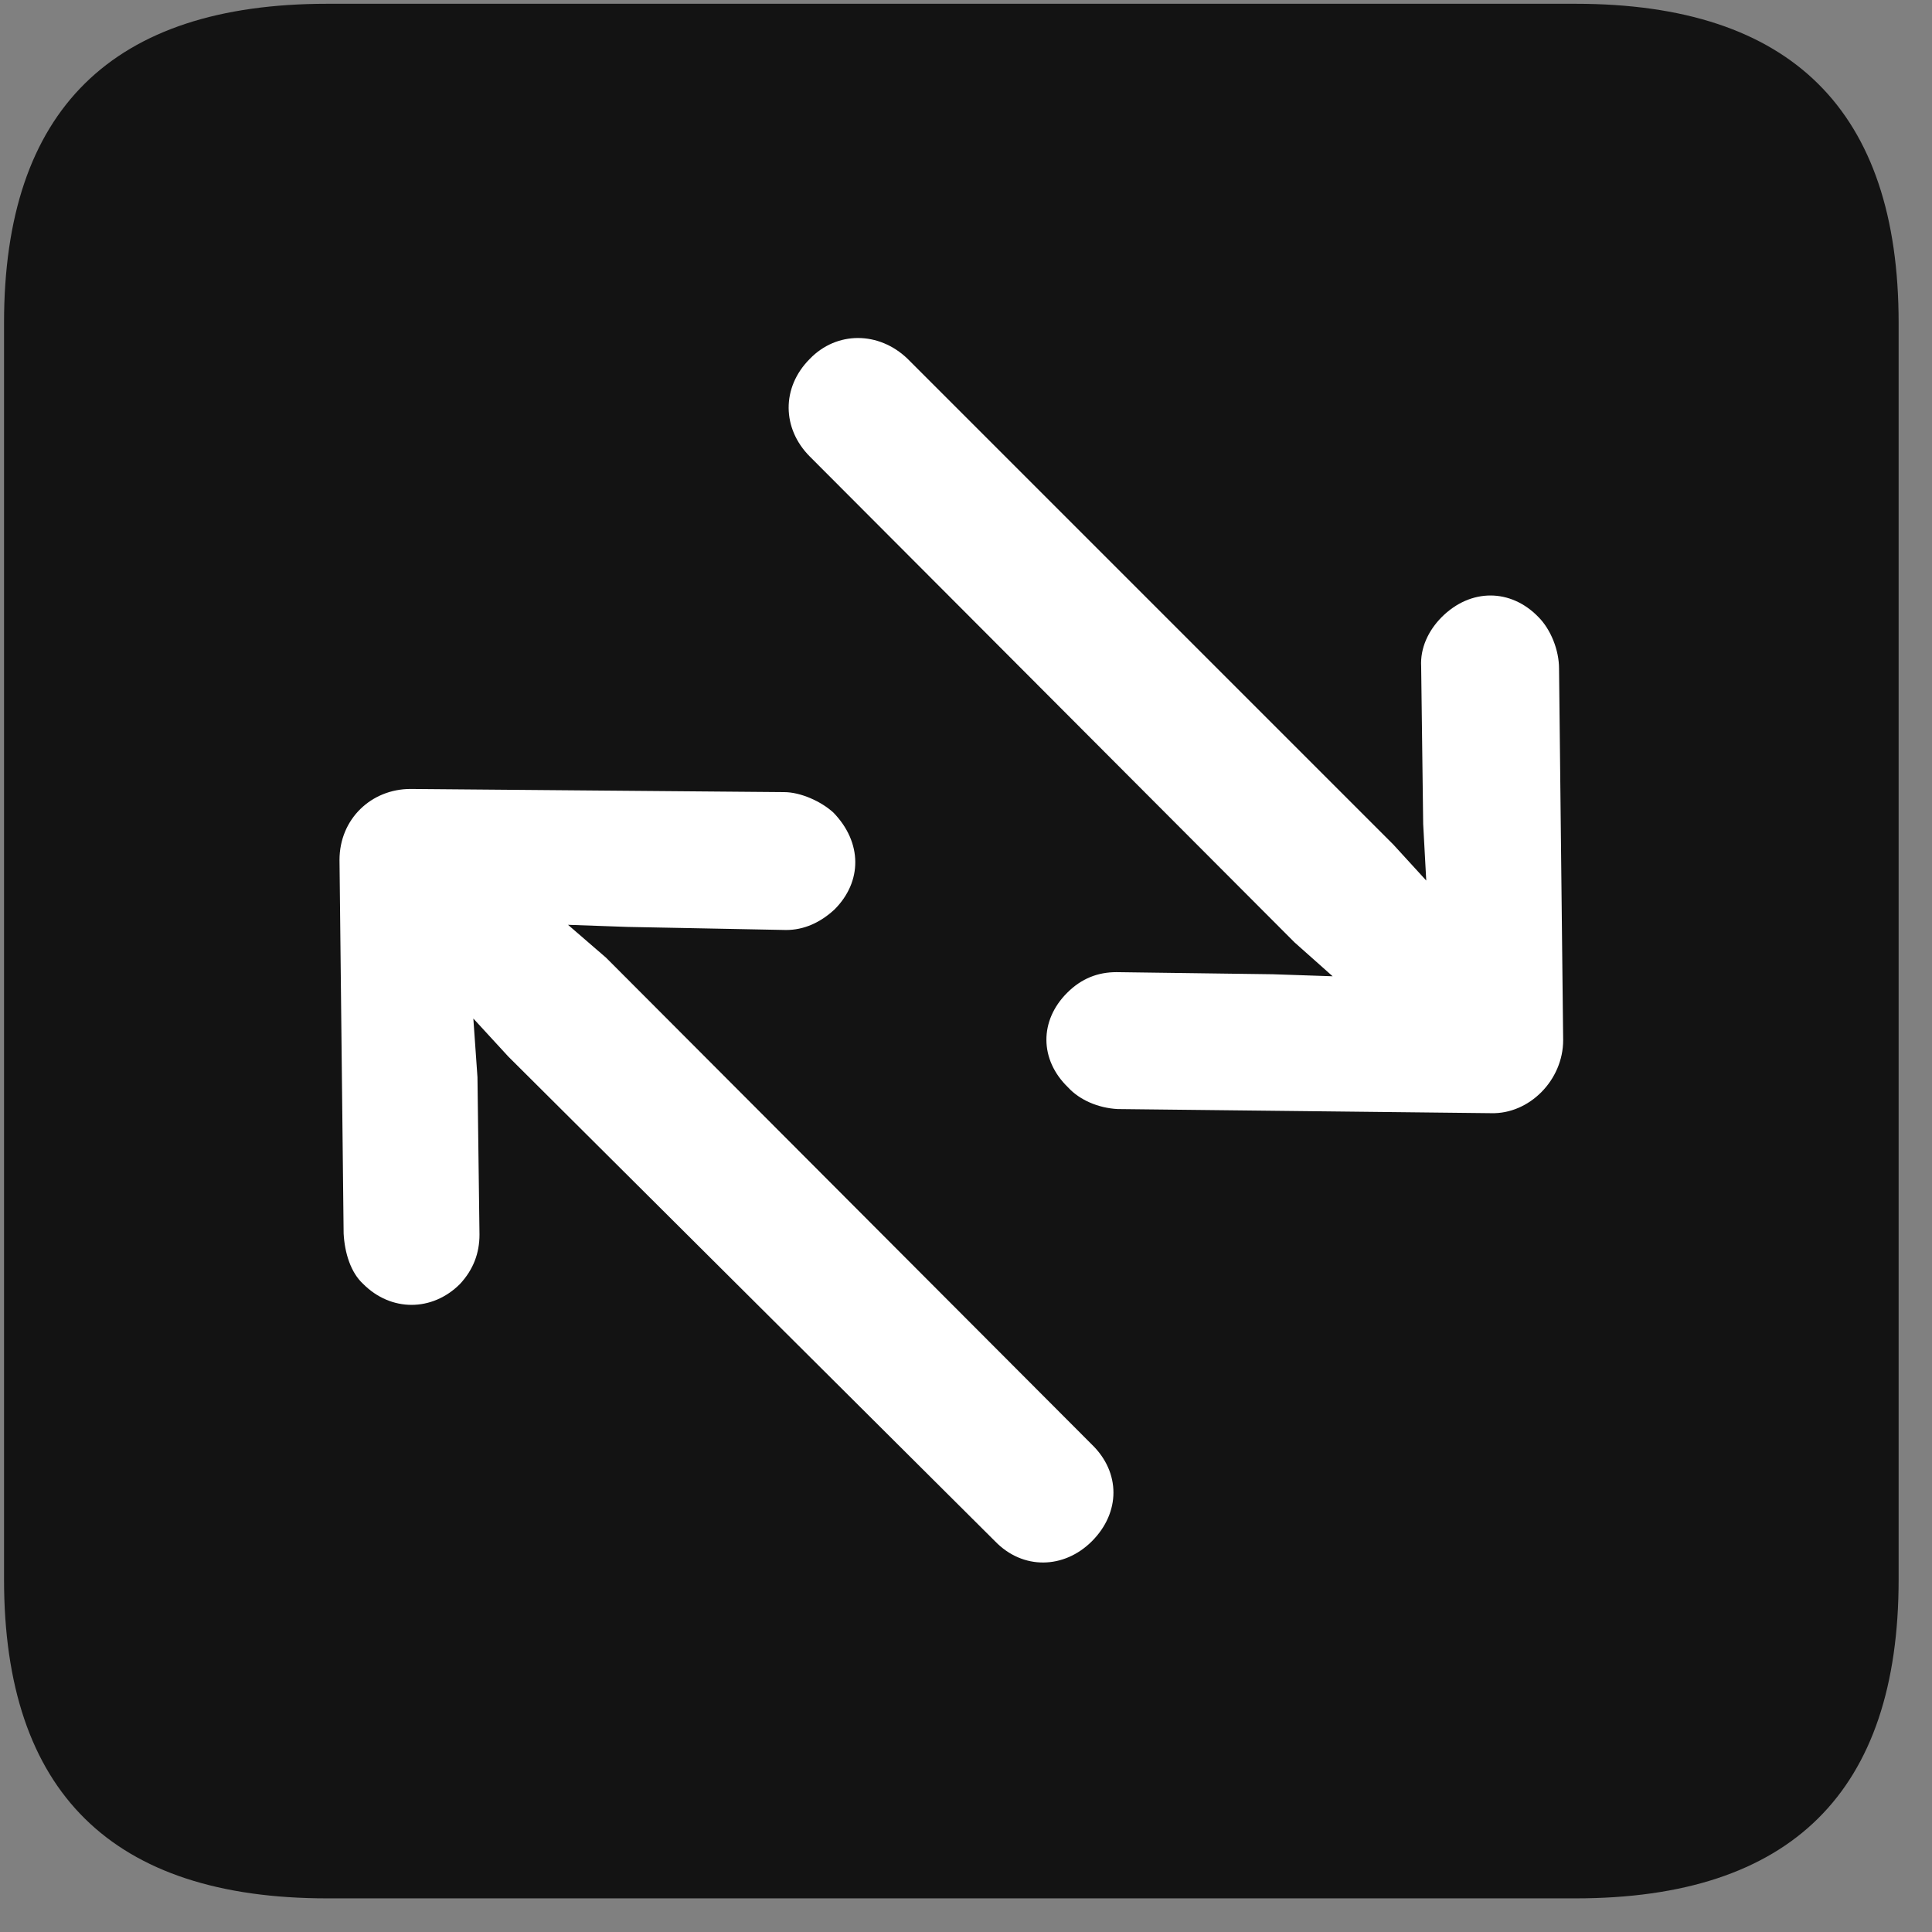 <svg width="22" height="22" viewBox="0 0 22 22" fill="none" xmlns="http://www.w3.org/2000/svg">
<rect x="0" y="0" width="22" height="22" fill="#808080" stroke="none"/>
<g clip-path="url(#clip0_2207_23851)">
<path d="M3.726 21.617H17.941C20.402 21.617 21.62 20.399 21.62 17.985V3.676C21.62 1.262 20.402 0.043 17.941 0.043H3.726C1.277 0.043 0.046 1.25 0.046 3.676V17.985C0.046 20.41 1.277 21.617 3.726 21.617Z" fill="black" fill-opacity="0.85"/>
<path d="M17.8 11.844C17.8 12.301 17.413 12.688 16.98 12.676L12.726 12.629C12.503 12.617 12.292 12.524 12.163 12.383C11.835 12.067 11.835 11.621 12.152 11.305C12.316 11.141 12.503 11.07 12.714 11.07L14.495 11.094L15.175 11.117L14.741 10.731L9.222 5.199C8.906 4.883 8.894 4.414 9.222 4.086C9.527 3.77 10.007 3.77 10.335 4.086L15.866 9.617L16.241 10.027L16.206 9.383L16.183 7.59C16.171 7.379 16.265 7.18 16.417 7.027C16.745 6.699 17.202 6.699 17.519 7.027C17.659 7.168 17.753 7.402 17.753 7.613L17.8 11.844ZM3.866 9.793C3.866 9.324 4.23 8.984 4.675 8.984L8.929 9.02C9.116 9.02 9.351 9.125 9.491 9.254C9.82 9.594 9.82 10.039 9.503 10.356C9.339 10.508 9.152 10.59 8.952 10.59L7.148 10.555L6.468 10.531L6.902 10.906L12.433 16.449C12.761 16.766 12.761 17.223 12.433 17.551C12.116 17.867 11.648 17.879 11.331 17.551L5.788 12.031L5.39 11.598L5.437 12.266L5.46 14.059C5.46 14.27 5.39 14.457 5.238 14.621C4.921 14.938 4.452 14.938 4.136 14.621C3.995 14.492 3.925 14.27 3.913 14.047L3.866 9.793Z" fill="white"/>
</g>
<defs>
<clipPath id="clip0_2207_23851">
<rect width="21.574" height="21.598" fill="white" transform="translate(0.046 0.02)"/>
</clipPath>
</defs>
</svg>
